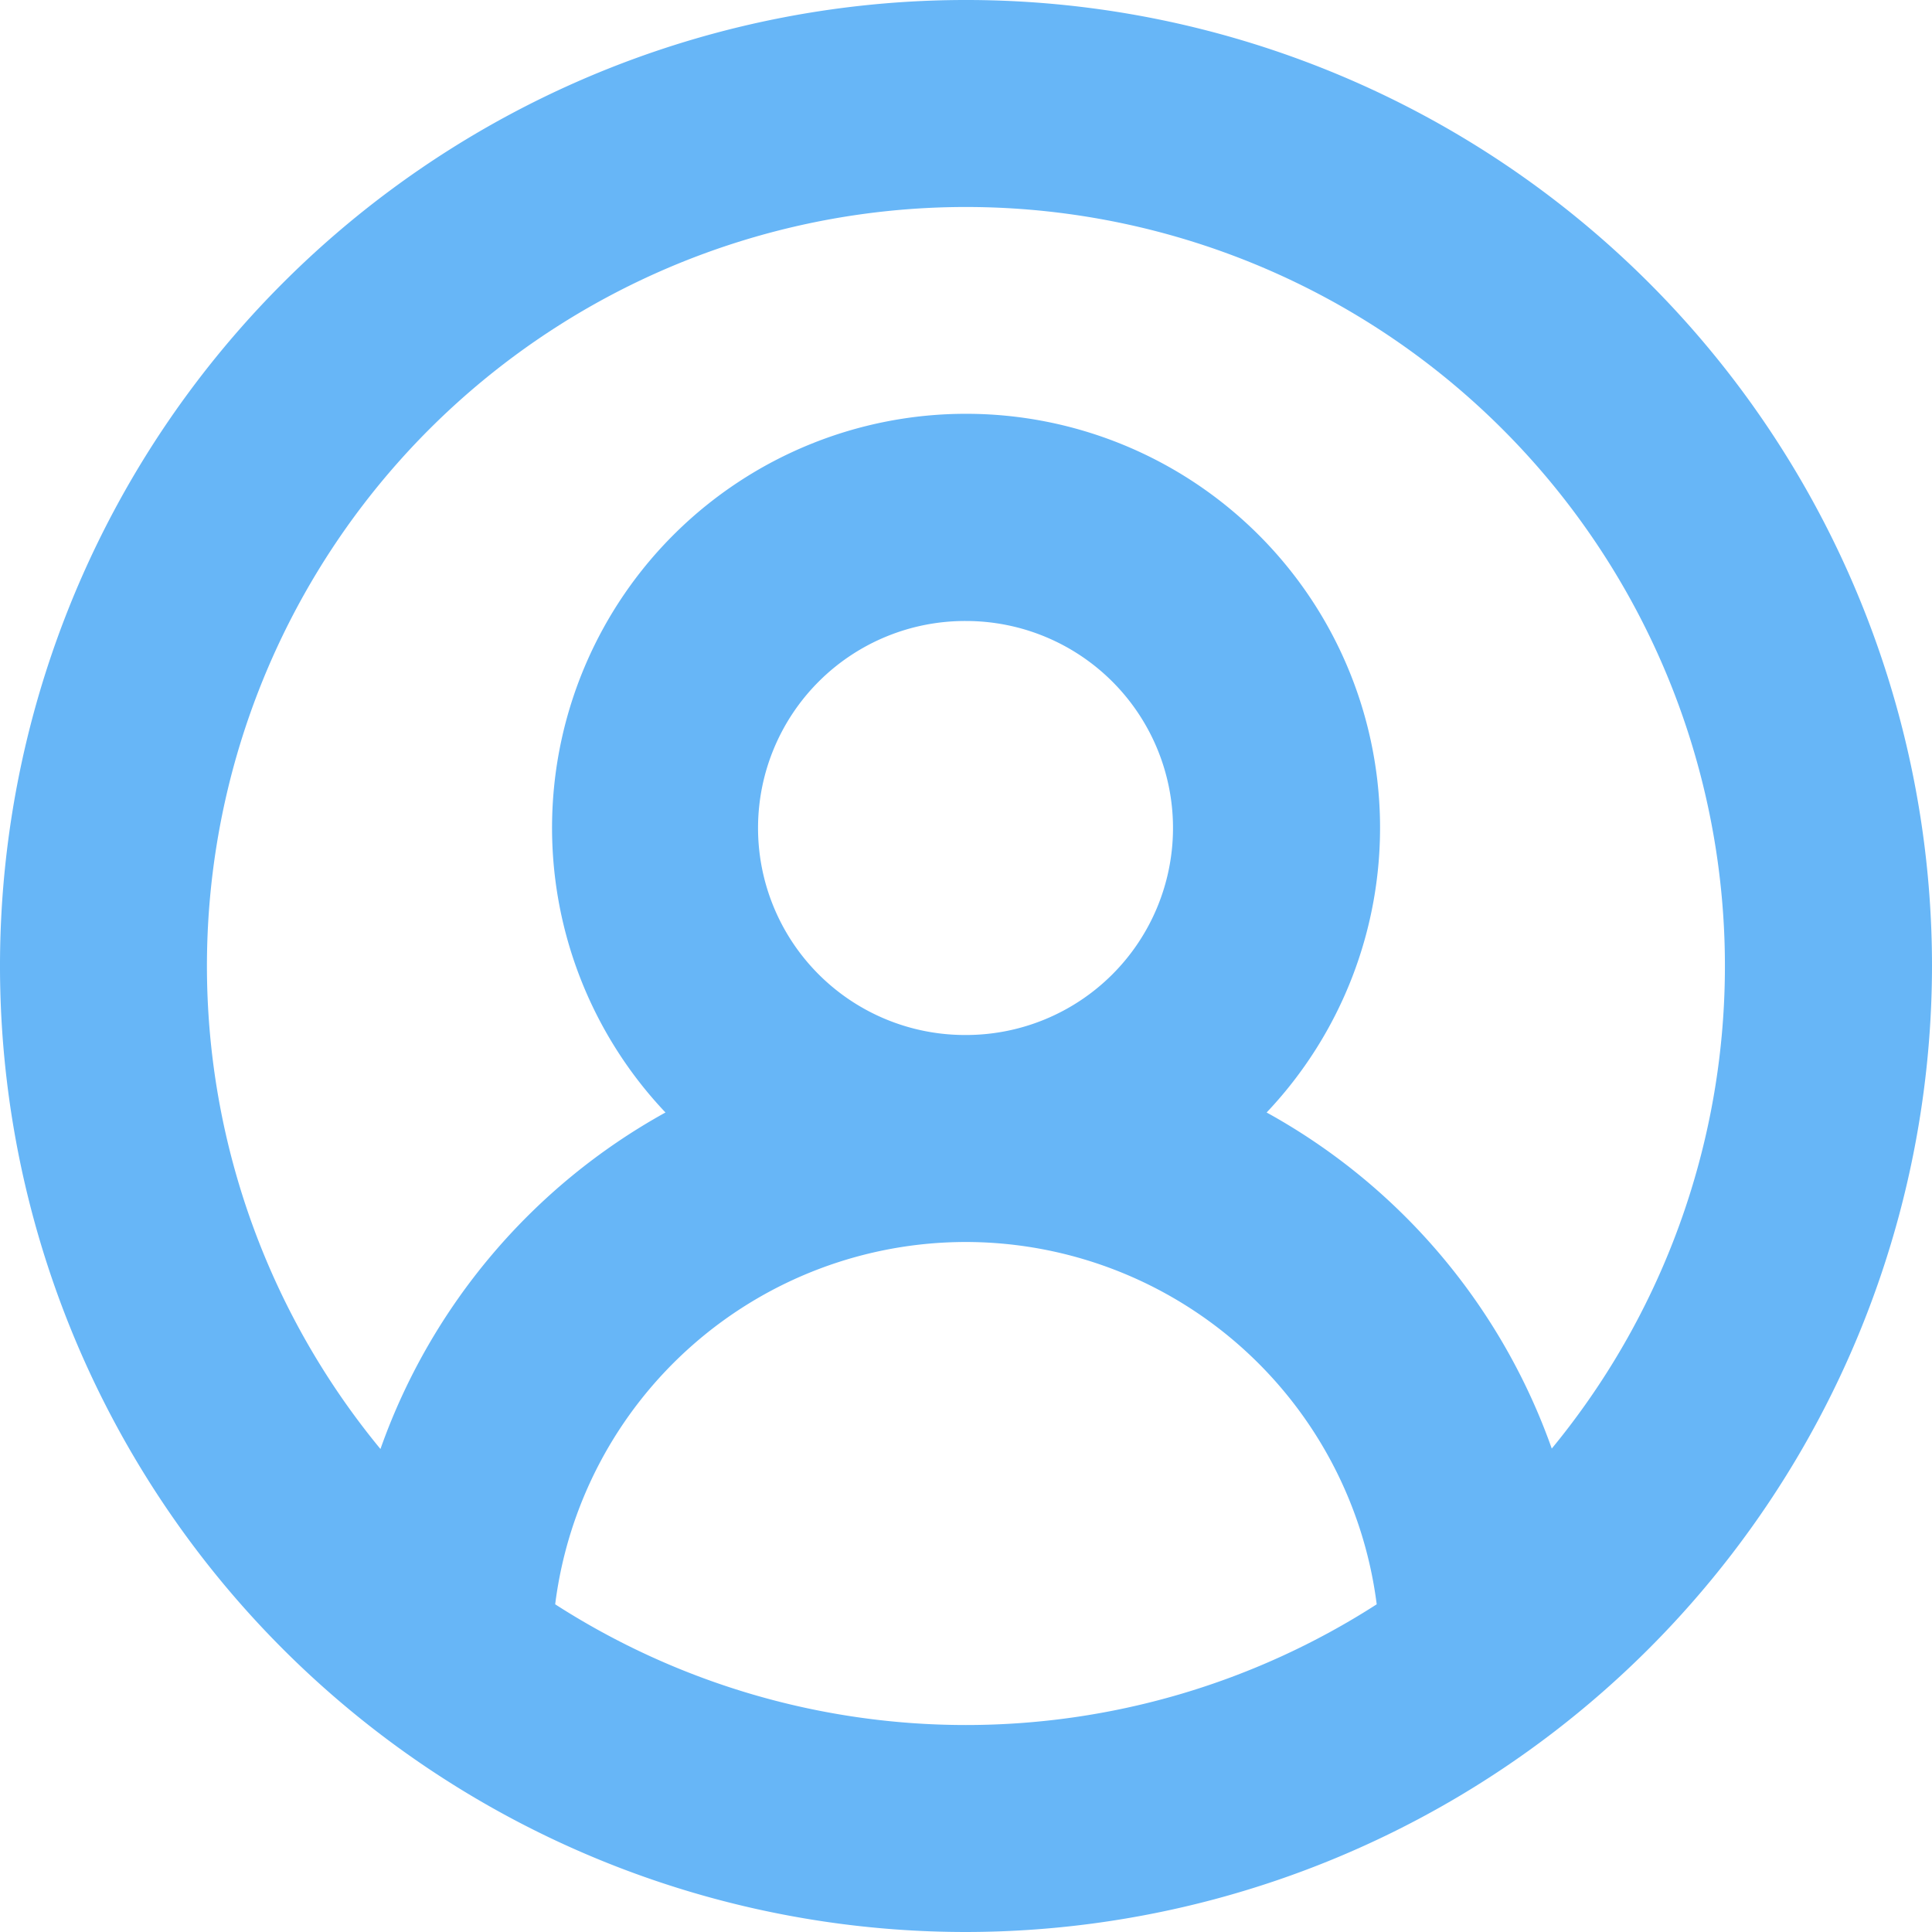 <svg xmlns="http://www.w3.org/2000/svg" width="26" height="26" viewBox="0 0 18.2 18.2">
  <g id="Icon_Trending" data-name="Icon/Trending" transform="translate(-0.9 -0.9)">
    <path id="User" d="M9.1,18.2a9.1,9.1,0,1,1,9.1-9.1A9.11,9.11,0,0,1,9.1,18.2Zm0-6.5a3.9,3.9,0,0,0-3.87,3.413,7.152,7.152,0,0,0,7.739,0A3.906,3.906,0,0,0,9.12,11.7Zm0-9.75a7.15,7.15,0,0,0-5.516,11.7,5.849,5.849,0,0,1,2.685-3.17,3.9,3.9,0,1,1,5.663,0,5.839,5.839,0,0,1,2.686,3.166A7.15,7.15,0,0,0,9.1,1.95Zm0,3.9a1.95,1.95,0,0,0-.018,3.9H9.1a1.95,1.95,0,1,0,0-3.9Z" transform="translate(0.9 0.9)" fill="#67b6f7"/>
  </g>
</svg>
